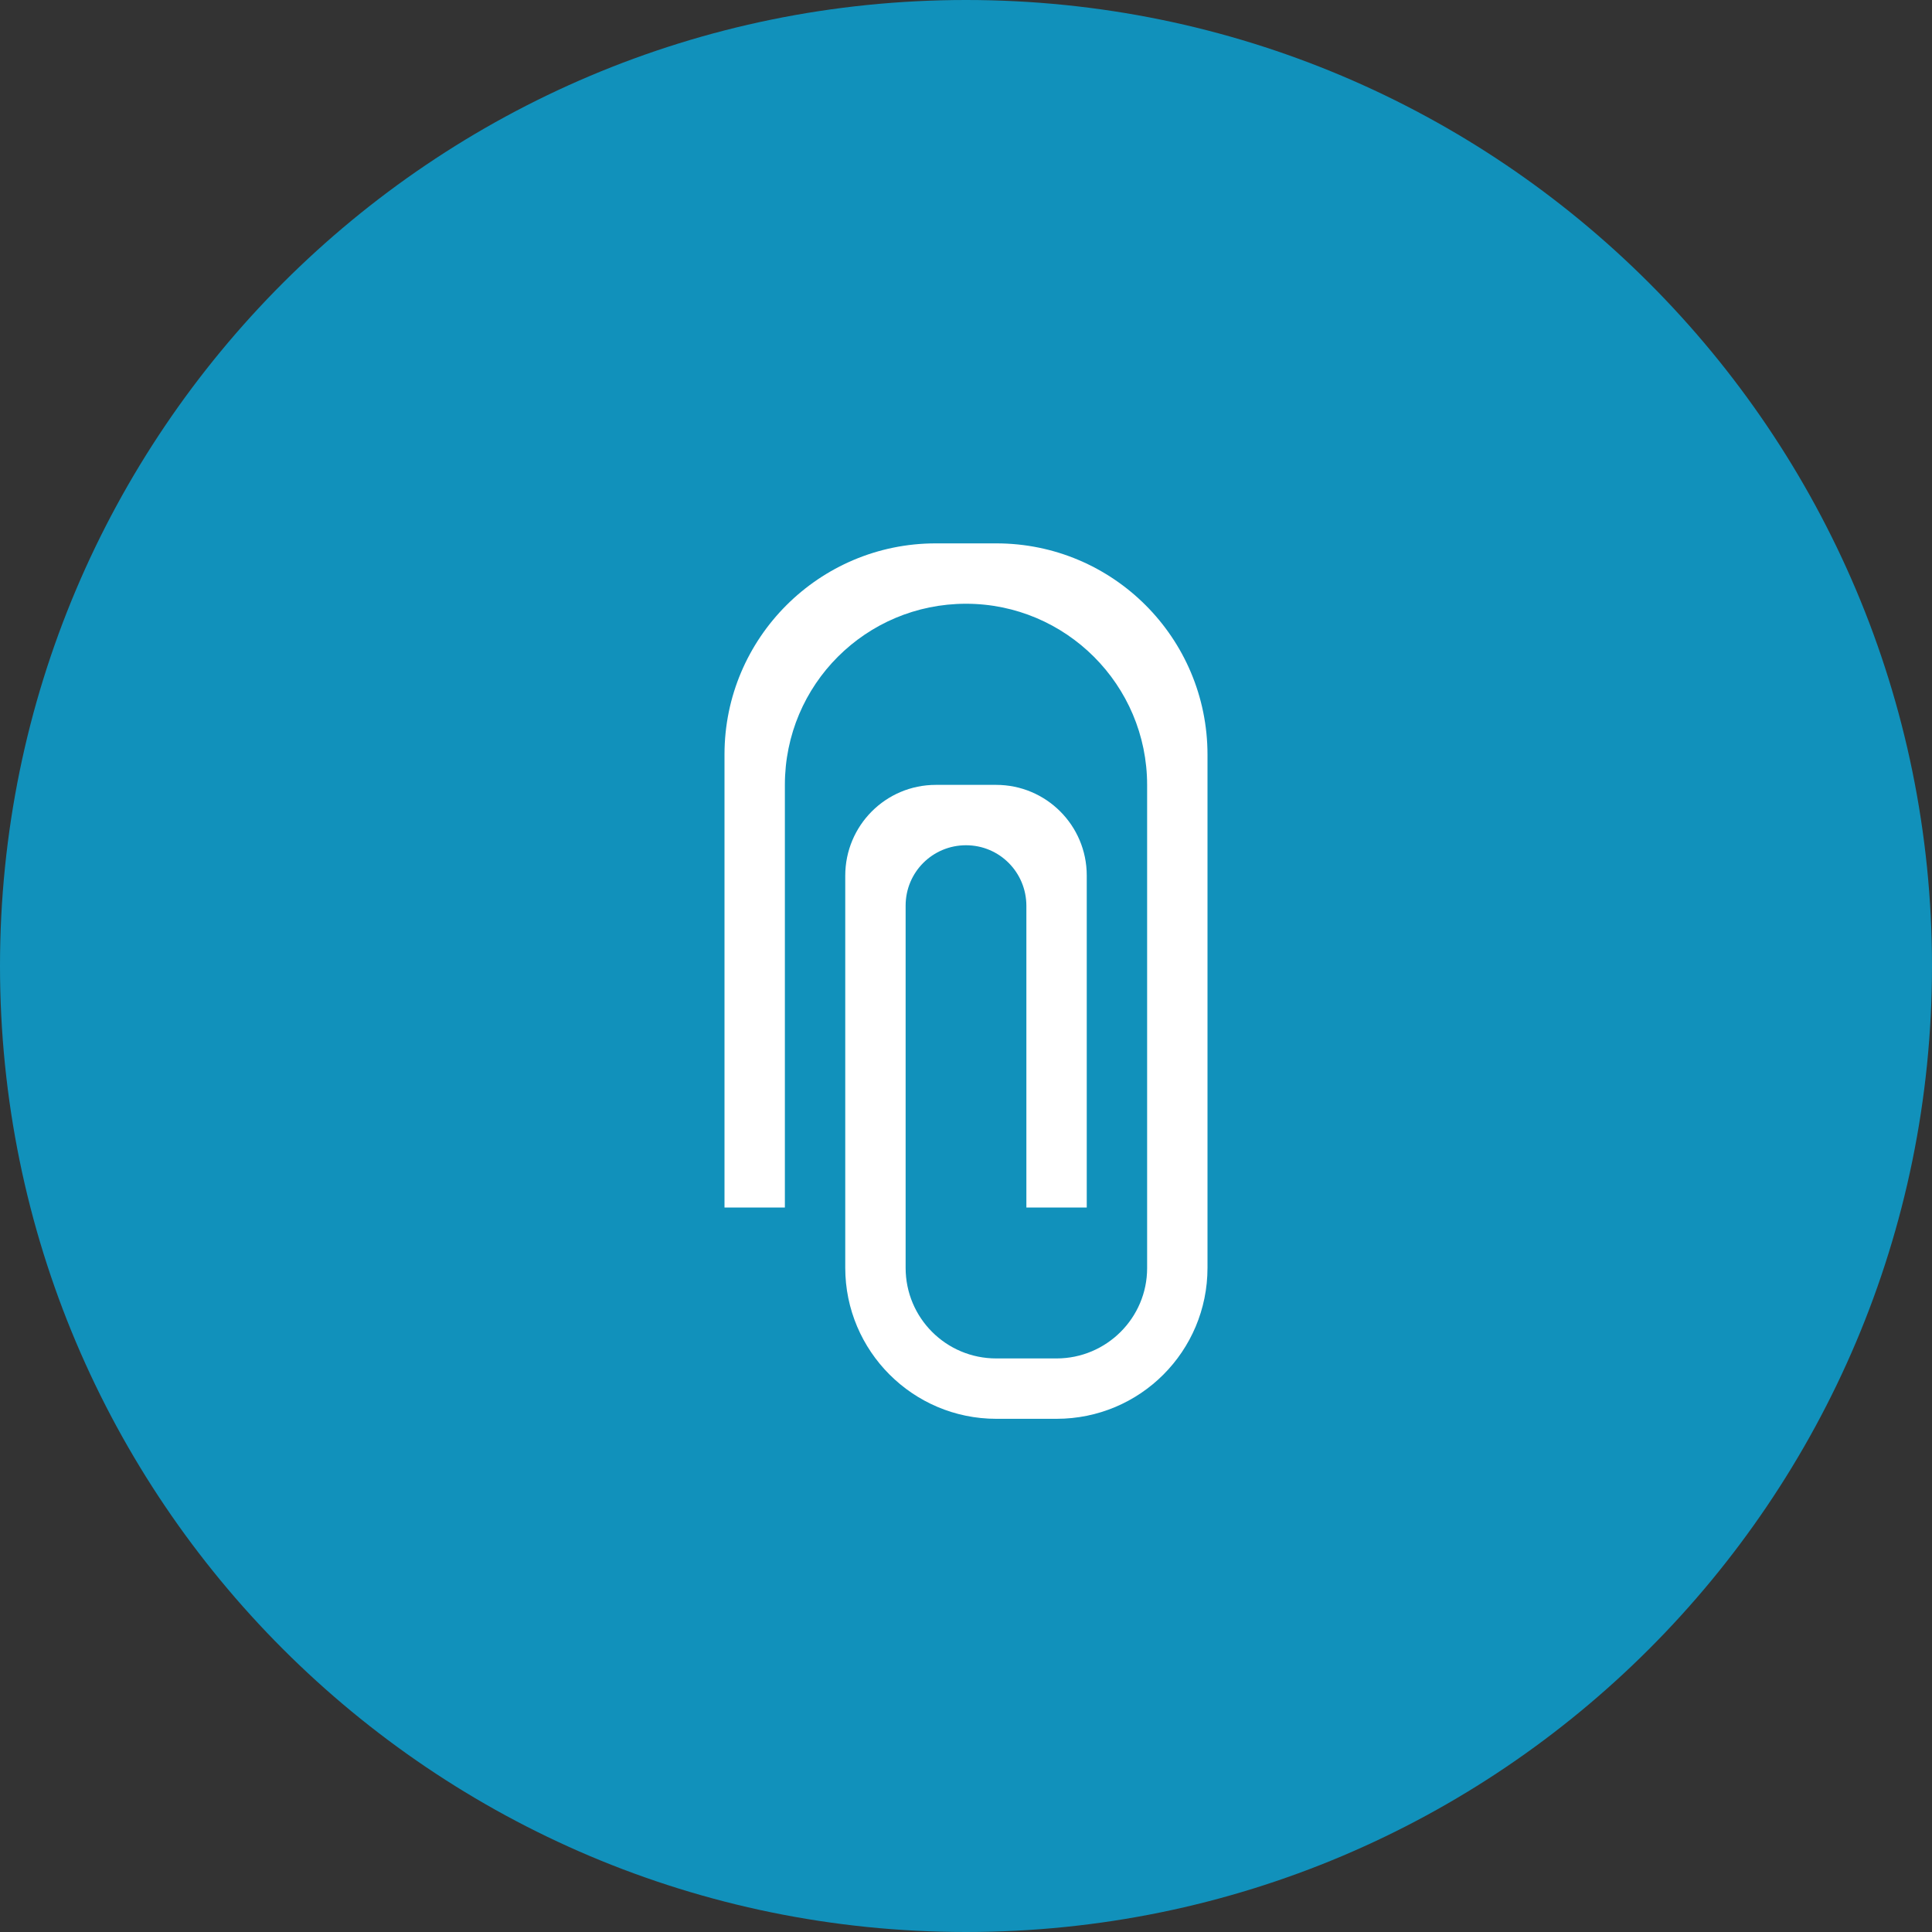 <?xml version="1.0" encoding="UTF-8" standalone="no"?>
<svg width="64px" height="64px" viewBox="0 0 64 64" version="1.1" xmlns="http://www.w3.org/2000/svg" xmlns:xlink="http://www.w3.org/1999/xlink" xmlns:sketch="http://www.bohemiancoding.com/sketch/ns">
    <rect x="0" y="0" width="64" height="64" fill="#333333" stroke="none"/>
    <!-- Generator: Sketch 3.4 (15575) - http://www.bohemiancoding.com/sketch -->
    <title>c-paperclip</title>
    <desc>Created with Sketch.</desc>
    <defs></defs>
    <g id="Page-1" stroke="none" stroke-width="1" fill="none" fill-rule="evenodd" sketch:type="MSPage">
        <g id="c-paperclip" sketch:type="MSArtboardGroup">
            <path d="M32,64 C49.673,64 64,49.673 64,32 C64,14.327 49.673,0 32,0 C14.327,0 0,14.327 0,32 C0,49.673 14.327,64 32,64 Z" id="Oval-1" fill="#1191BB" sketch:type="MSShapeGroup"></path>
            <path d="M24,24.991 C24,21.13 27.142,18 30.995,18 L33.005,18 C36.868,18 40,21.131 40,25.002 L40,41.998 C40,44.761 37.771,47 34.998,47 L33.002,47 C30.24,47 28,44.753 28,41.997 L28,29.009 C28,27.347 29.339,26 31.002,26 L32.998,26 C34.656,26 36,27.342 36,29.003 L36,40 L34,40 L34,30.009 C34,28.899 33.112,28 32,28 L32,28 C30.895,28 30,28.89 30,30 L30,42 C30,43.657 31.339,45 33.002,45 L34.998,45 C36.656,45 38,43.656 38,42.009 L38,26.004 C38,22.688 35.307,20 32,20 L32,20 C28.686,20 26,22.677 26,26.001 L26,40 L24,40 L24,24.991 Z" id="Rectangle-152" fill="#FFFFFF" sketch:type="MSShapeGroup"></path>
        </g>
    </g>
</svg>